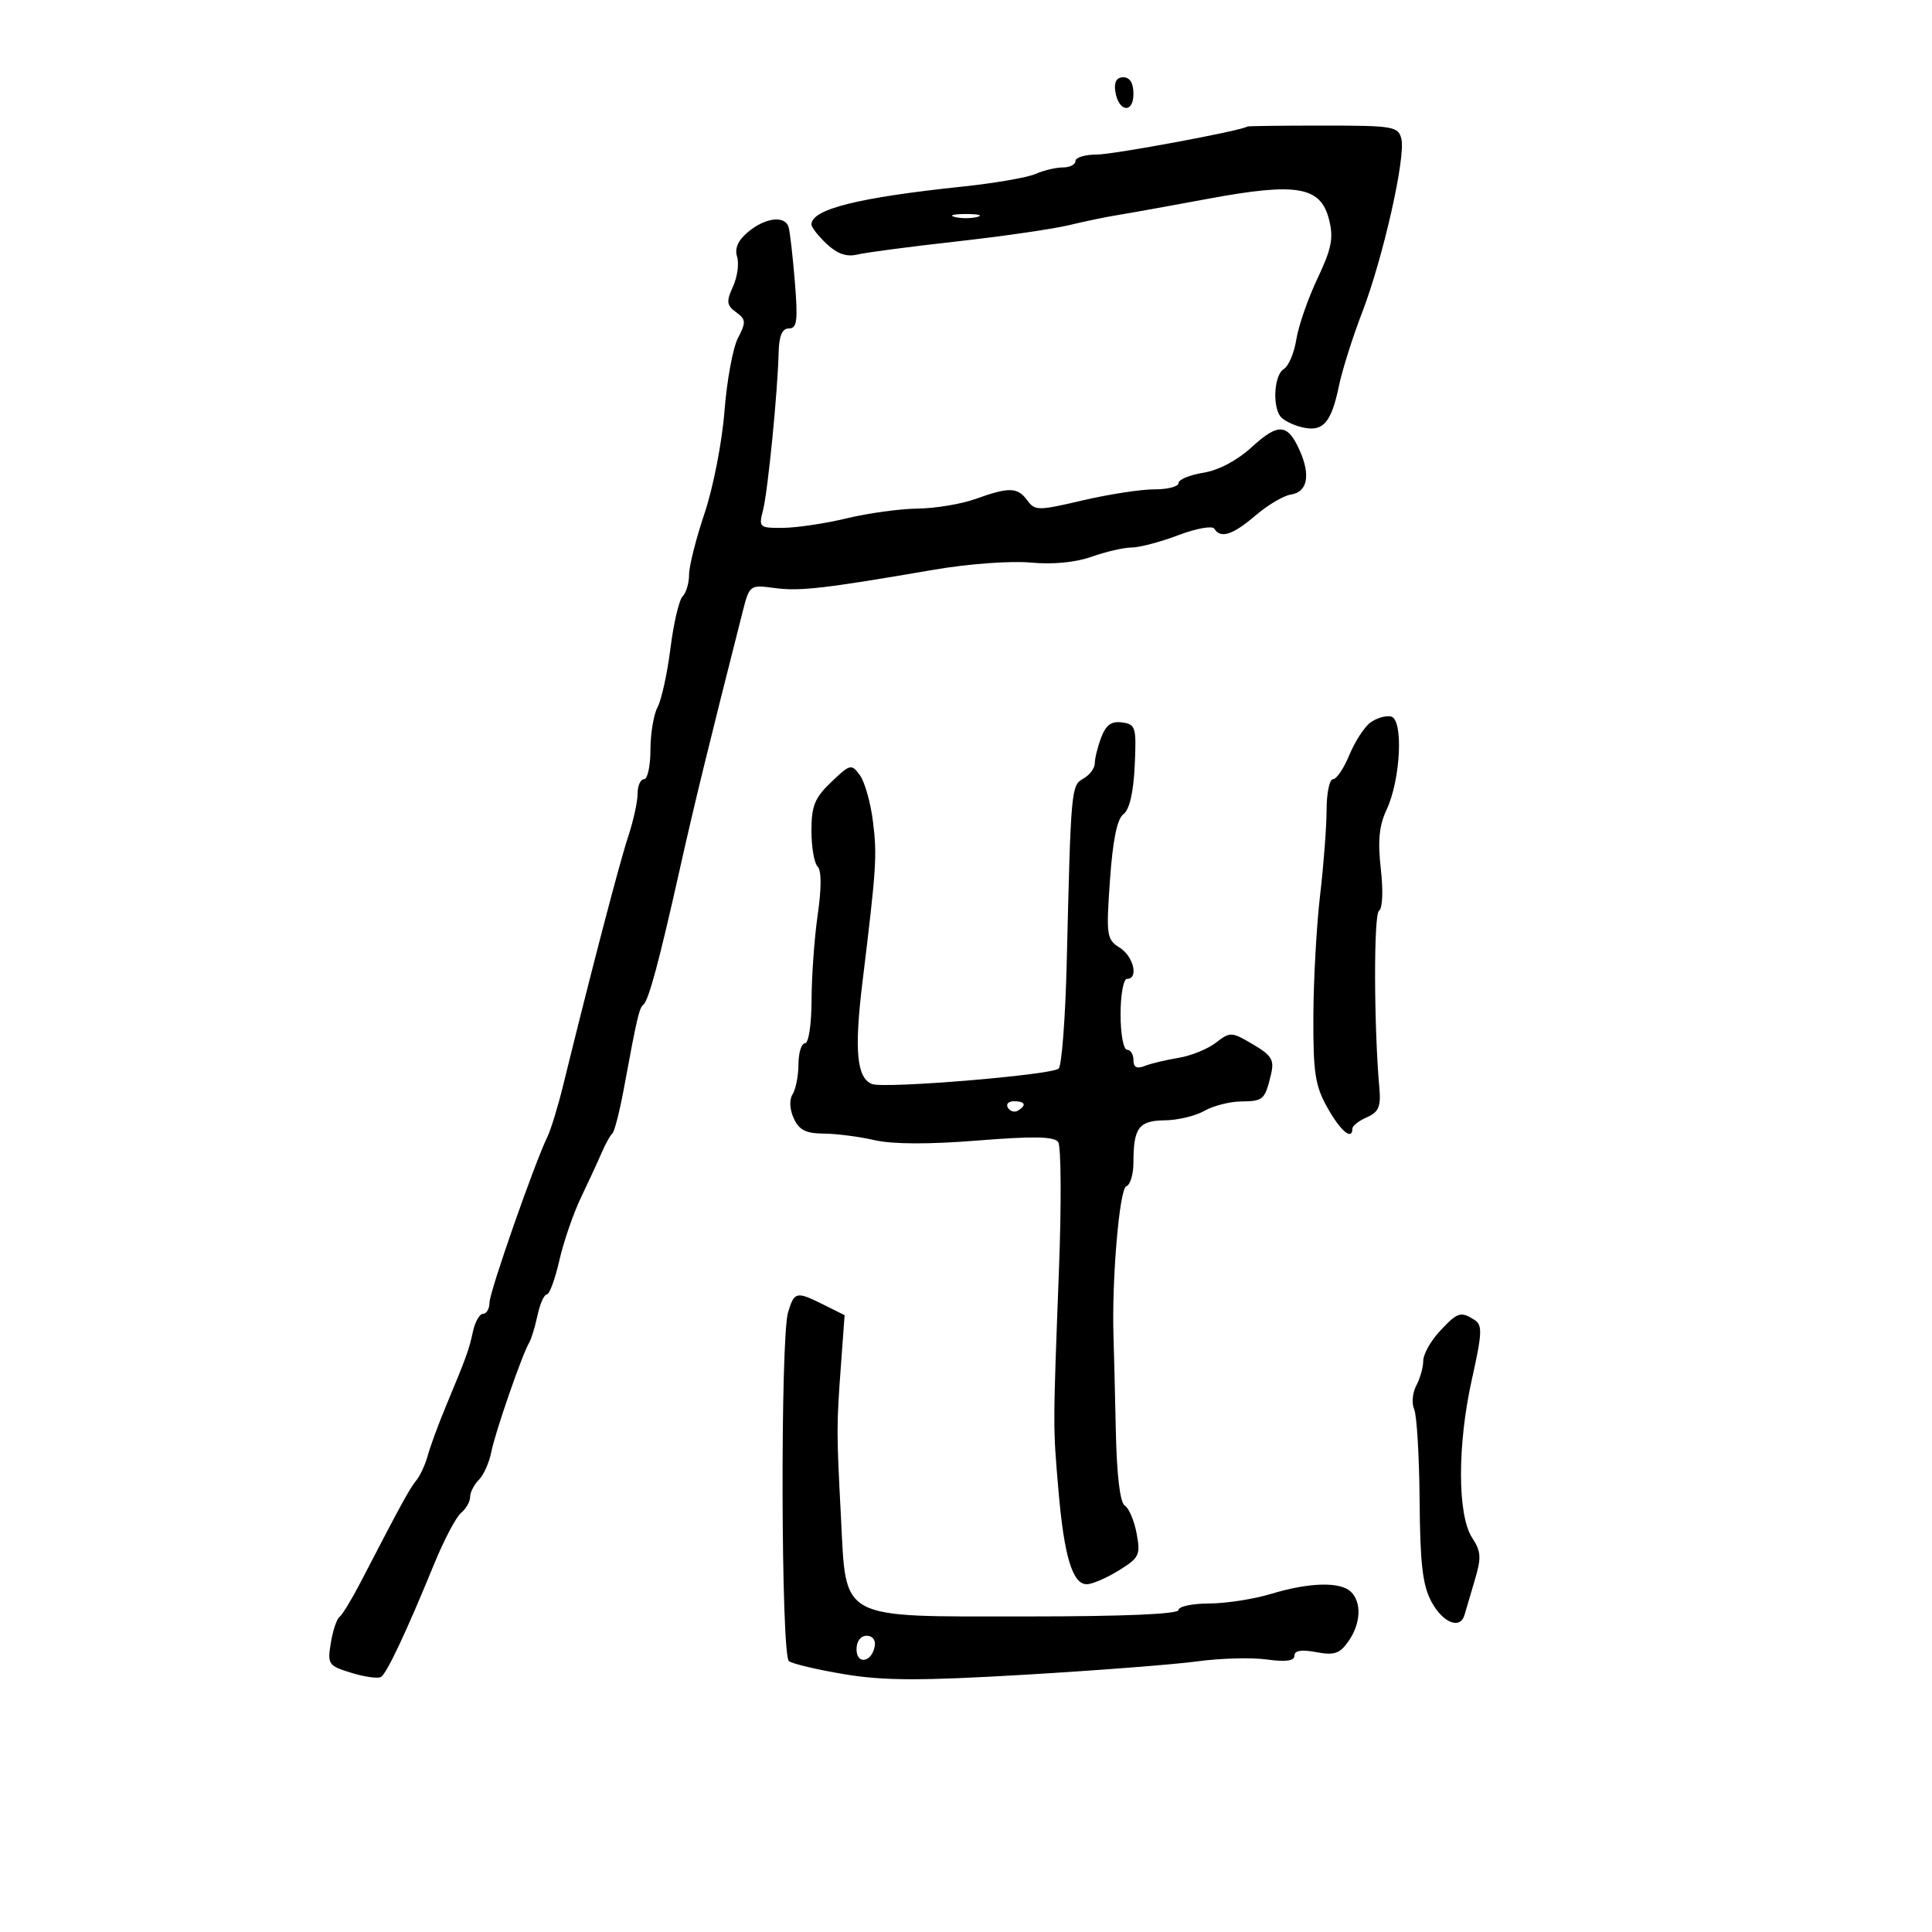 <svg xmlns="http://www.w3.org/2000/svg" width="300" height="300" viewBox="0 0 300 300" version="1.1">
	<path d="M 173.180 14.172 C 173.652 17.373, 176 17.716, 176 14.583 C 176 12.903, 175.451 12, 174.430 12 C 173.388 12, 172.968 12.729, 173.180 14.172 M 193.671 19.649 C 192.962 20.266, 172.899 24, 170.295 24 C 168.483 24, 167 24.450, 167 25 C 167 25.550, 166.121 26, 165.047 26 C 163.973 26, 162.060 26.455, 160.797 27.010 C 159.534 27.566, 154.450 28.447, 149.500 28.968 C 133.195 30.684, 126 32.488, 126 34.861 C 126 35.296, 127.066 36.653, 128.370 37.877 C 130.013 39.422, 131.469 39.927, 133.120 39.526 C 134.429 39.208, 141.350 38.295, 148.500 37.498 C 155.650 36.700, 163.525 35.559, 166 34.962 C 168.475 34.365, 171.850 33.664, 173.500 33.403 C 175.150 33.142, 181.462 32.006, 187.527 30.878 C 201.388 28.301, 205.077 28.932, 206.376 34.103 C 207.098 36.973, 206.778 38.594, 204.569 43.264 C 203.092 46.384, 201.617 50.639, 201.291 52.719 C 200.964 54.798, 200.090 56.860, 199.348 57.300 C 197.912 58.152, 197.542 62.772, 198.765 64.596 C 199.169 65.199, 200.686 65.982, 202.136 66.336 C 205.422 67.140, 206.715 65.699, 207.916 59.893 C 208.417 57.477, 210.038 52.350, 211.519 48.500 C 214.770 40.049, 218.308 24.364, 217.600 21.541 C 217.121 19.633, 216.332 19.500, 205.465 19.500 C 199.072 19.500, 193.765 19.567, 193.671 19.649 M 148.250 33.689 C 149.213 33.941, 150.787 33.941, 151.750 33.689 C 152.713 33.438, 151.925 33.232, 150 33.232 C 148.075 33.232, 147.287 33.438, 148.250 33.689 M 116.174 36.005 C 114.607 37.311, 114.046 38.569, 114.455 39.857 C 114.789 40.909, 114.503 42.996, 113.820 44.495 C 112.756 46.830, 112.825 47.399, 114.299 48.477 C 115.838 49.602, 115.868 50.025, 114.589 52.491 C 113.802 54.007, 112.860 59.129, 112.494 63.874 C 112.128 68.618, 110.742 75.726, 109.414 79.668 C 108.087 83.610, 107 87.908, 107 89.218 C 107 90.528, 106.549 92.051, 105.997 92.603 C 105.446 93.154, 104.596 96.780, 104.109 100.660 C 103.622 104.540, 102.723 108.649, 102.112 109.792 C 101.500 110.934, 101 113.923, 101 116.434 C 101 118.945, 100.550 121, 100 121 C 99.450 121, 99.002 122.013, 99.005 123.250 C 99.008 124.487, 98.337 127.525, 97.515 130 C 96.197 133.969, 91.860 150.564, 87.454 168.500 C 86.644 171.800, 85.543 175.400, 85.010 176.500 C 82.967 180.708, 76.022 200.582, 76.011 202.250 C 76.005 203.213, 75.559 204, 75.019 204 C 74.480 204, 73.770 205.238, 73.441 206.750 C 72.810 209.660, 72.480 210.570, 69.182 218.500 C 68.039 221.250, 66.800 224.625, 66.429 226 C 66.059 227.375, 65.248 229.128, 64.628 229.896 C 63.573 231.201, 62.306 233.519, 56 245.679 C 54.625 248.331, 53.147 250.761, 52.715 251.081 C 52.283 251.400, 51.676 253.224, 51.366 255.133 C 50.829 258.440, 50.980 258.658, 54.566 259.759 C 56.636 260.394, 58.705 260.682, 59.163 260.399 C 60.067 259.841, 63.109 253.372, 67.441 242.795 C 68.951 239.107, 70.820 235.564, 71.593 234.922 C 72.367 234.280, 73 233.167, 73 232.449 C 73 231.731, 73.610 230.533, 74.355 229.788 C 75.100 229.043, 75.970 227.098, 76.288 225.467 C 76.880 222.432, 81.081 210.301, 82.164 208.500 C 82.494 207.950, 83.078 206.037, 83.462 204.250 C 83.845 202.463, 84.496 201, 84.908 201 C 85.320 201, 86.192 198.637, 86.847 195.750 C 87.502 192.863, 89.008 188.475, 90.192 186 C 91.377 183.525, 92.830 180.375, 93.422 179 C 94.013 177.625, 94.763 176.275, 95.088 176 C 95.414 175.725, 96.220 172.575, 96.880 169 C 98.910 158, 99.255 156.517, 99.905 156 C 100.722 155.351, 102.368 149.229, 105.549 135 C 107.763 125.098, 109.998 115.944, 115.279 95.144 C 116.382 90.803, 116.398 90.790, 120.262 91.308 C 124.190 91.835, 127.897 91.410, 145 88.471 C 150.307 87.559, 156.928 87.066, 160 87.353 C 163.466 87.678, 166.979 87.343, 169.500 86.449 C 171.700 85.669, 174.508 85.023, 175.739 85.015 C 176.971 85.007, 180.234 84.143, 182.990 83.096 C 185.748 82.048, 188.252 81.598, 188.559 82.096 C 189.537 83.678, 191.403 83.078, 194.958 80.040 C 196.860 78.415, 199.330 76.953, 200.448 76.792 C 203.005 76.424, 203.536 73.832, 201.839 70 C 199.956 65.745, 198.509 65.636, 194.363 69.434 C 192.106 71.501, 189.217 73.030, 186.848 73.408 C 184.732 73.747, 183 74.468, 183 75.012 C 183 75.555, 181.313 75.994, 179.250 75.987 C 177.188 75.980, 172.188 76.749, 168.139 77.696 C 161.198 79.320, 160.708 79.321, 159.529 77.709 C 158.015 75.638, 156.696 75.599, 151.500 77.471 C 149.300 78.264, 145.250 78.939, 142.500 78.972 C 139.750 79.004, 134.800 79.683, 131.500 80.480 C 128.200 81.277, 123.760 81.945, 121.633 81.964 C 117.905 81.999, 117.792 81.902, 118.475 79.250 C 119.229 76.323, 120.749 61.002, 120.906 54.750 C 120.972 52.117, 121.449 51, 122.507 51 C 123.765 51, 123.917 49.804, 123.423 43.750 C 123.099 39.763, 122.660 35.938, 122.448 35.250 C 121.883 33.417, 118.839 33.784, 116.174 36.005 M 212.763 112.221 C 211.829 112.924, 210.369 115.188, 209.519 117.250 C 208.669 119.313, 207.529 121, 206.987 121 C 206.444 121, 205.997 123.138, 205.992 125.750 C 205.988 128.363, 205.535 134.325, 204.984 139 C 204.434 143.675, 203.964 152.122, 203.939 157.770 C 203.901 166.601, 204.209 168.599, 206.132 172.020 C 208.167 175.643, 210 177.167, 210 175.237 C 210 174.818, 211.012 174.030, 212.250 173.487 C 214.072 172.688, 214.441 171.834, 214.190 169 C 213.328 159.275, 213.293 141.937, 214.134 141.417 C 214.681 141.079, 214.799 138.348, 214.414 134.942 C 213.921 130.589, 214.150 128.197, 215.289 125.776 C 217.510 121.055, 217.958 111.657, 215.981 111.253 C 215.145 111.082, 213.697 111.518, 212.763 112.221 M 171.002 114.496 C 170.451 115.945, 170 117.754, 170 118.515 C 170 119.277, 169.213 120.343, 168.250 120.883 C 166.325 121.963, 166.294 122.300, 165.645 149.318 C 165.436 158.017, 164.868 165.494, 164.382 165.933 C 163.278 166.932, 137.358 169.075, 135.412 168.328 C 133.035 167.416, 132.628 163.133, 133.916 152.564 C 136.103 134.611, 136.215 132.879, 135.545 127.515 C 135.182 124.605, 134.269 121.386, 133.516 120.362 C 132.209 118.582, 132.012 118.630, 129.074 121.437 C 126.511 123.886, 126 125.140, 126 128.987 C 126 131.524, 126.431 134.031, 126.958 134.558 C 127.566 135.166, 127.573 137.894, 126.978 142.008 C 126.462 145.579, 126.031 151.537, 126.020 155.250 C 126.009 159.070, 125.566 162, 125 162 C 124.450 162, 123.993 163.463, 123.985 165.250 C 123.976 167.037, 123.568 169.134, 123.078 169.908 C 122.539 170.759, 122.609 172.243, 123.254 173.658 C 124.081 175.472, 125.130 176.006, 127.911 176.024 C 129.885 176.038, 133.437 176.496, 135.805 177.042 C 138.597 177.686, 144.218 177.707, 151.798 177.101 C 160.487 176.406, 163.698 176.466, 164.313 177.333 C 164.769 177.975, 164.826 186.825, 164.441 197 C 163.491 222.090, 163.493 221.334, 164.363 231.500 C 165.233 241.666, 166.545 246, 168.753 246 C 169.584 246, 171.818 245.039, 173.718 243.865 C 176.914 241.890, 177.121 241.461, 176.494 238.118 C 176.121 236.130, 175.295 234.182, 174.658 233.787 C 173.922 233.331, 173.415 229.144, 173.267 222.285 C 173.140 216.353, 172.976 209.700, 172.904 207.500 C 172.617 198.734, 173.827 184.558, 174.893 184.202 C 175.502 183.999, 176 182.333, 176 180.498 C 176 175.127, 176.835 174.004, 180.857 173.965 C 182.861 173.945, 185.625 173.286, 187 172.500 C 188.375 171.714, 190.936 171.055, 192.691 171.035 C 196.170 170.997, 196.420 170.772, 197.357 166.846 C 197.898 164.579, 197.487 163.895, 194.548 162.161 C 191.230 160.203, 191.022 160.194, 188.803 161.912 C 187.536 162.892, 184.925 163.950, 183 164.262 C 181.075 164.574, 178.713 165.141, 177.750 165.522 C 176.522 166.007, 176 165.734, 176 164.607 C 176 163.723, 175.550 163, 175 163 C 174.450 163, 174 160.525, 174 157.500 C 174 154.475, 174.450 152, 175 152 C 176.847 152, 176.022 148.495, 173.857 147.143 C 171.837 145.881, 171.751 145.282, 172.357 136.652 C 172.794 130.441, 173.465 127.156, 174.445 126.430 C 175.378 125.739, 175.998 123.080, 176.195 118.930 C 176.480 112.917, 176.354 112.479, 174.252 112.181 C 172.590 111.945, 171.742 112.549, 171.002 114.496 M 156.510 172.016 C 156.856 172.575, 157.557 172.774, 158.069 172.457 C 159.456 171.600, 159.198 171, 157.441 171 C 156.584 171, 156.165 171.457, 156.510 172.016 M 122.376 203.750 C 121.156 207.736, 121.269 256.990, 122.500 257.937 C 123.050 258.360, 126.941 259.278, 131.147 259.977 C 137.257 260.992, 142.887 261.007, 159.147 260.050 C 170.341 259.391, 182.403 258.456, 185.952 257.973 C 189.501 257.489, 194.338 257.359, 196.702 257.683 C 199.673 258.090, 201 257.907, 201 257.091 C 201 256.290, 202.090 256.114, 204.381 256.544 C 207.187 257.070, 208.037 256.785, 209.381 254.866 C 211.296 252.133, 211.474 248.874, 209.800 247.200 C 208.177 245.577, 203.340 245.690, 197.409 247.489 C 194.709 248.308, 190.363 248.983, 187.750 248.989 C 185.137 248.995, 183 249.450, 183 250 C 183 250.638, 174.485 251, 159.456 251 C 129.943 251, 131.430 251.798, 130.579 235.500 C 129.884 222.195, 129.884 221.490, 130.590 211.861 L 131.150 204.221 127.921 202.611 C 123.648 200.479, 123.358 200.539, 122.376 203.750 M 223.540 206.740 C 222.143 208.247, 221 210.301, 221 211.306 C 221 212.310, 220.515 214.037, 219.923 215.144 C 219.331 216.251, 219.181 217.909, 219.591 218.828 C 220.001 219.748, 220.381 226.125, 220.436 233 C 220.515 242.890, 220.902 246.179, 222.293 248.750 C 224.062 252.019, 226.762 253.074, 227.413 250.750 C 227.606 250.063, 228.319 247.650, 228.996 245.389 C 230.051 241.869, 229.993 240.920, 228.593 238.782 C 226.301 235.284, 226.283 224.366, 228.553 214.185 C 230.161 206.971, 230.214 205.748, 228.953 204.950 C 226.797 203.586, 226.318 203.744, 223.540 206.740 M 133 256.083 C 133 258.520, 135.337 258.176, 135.823 255.667 C 136.015 254.680, 135.505 254, 134.573 254 C 133.646 254, 133 254.855, 133 256.083" stroke="none" fill="black" fill-rule="evenodd"/>
</svg>